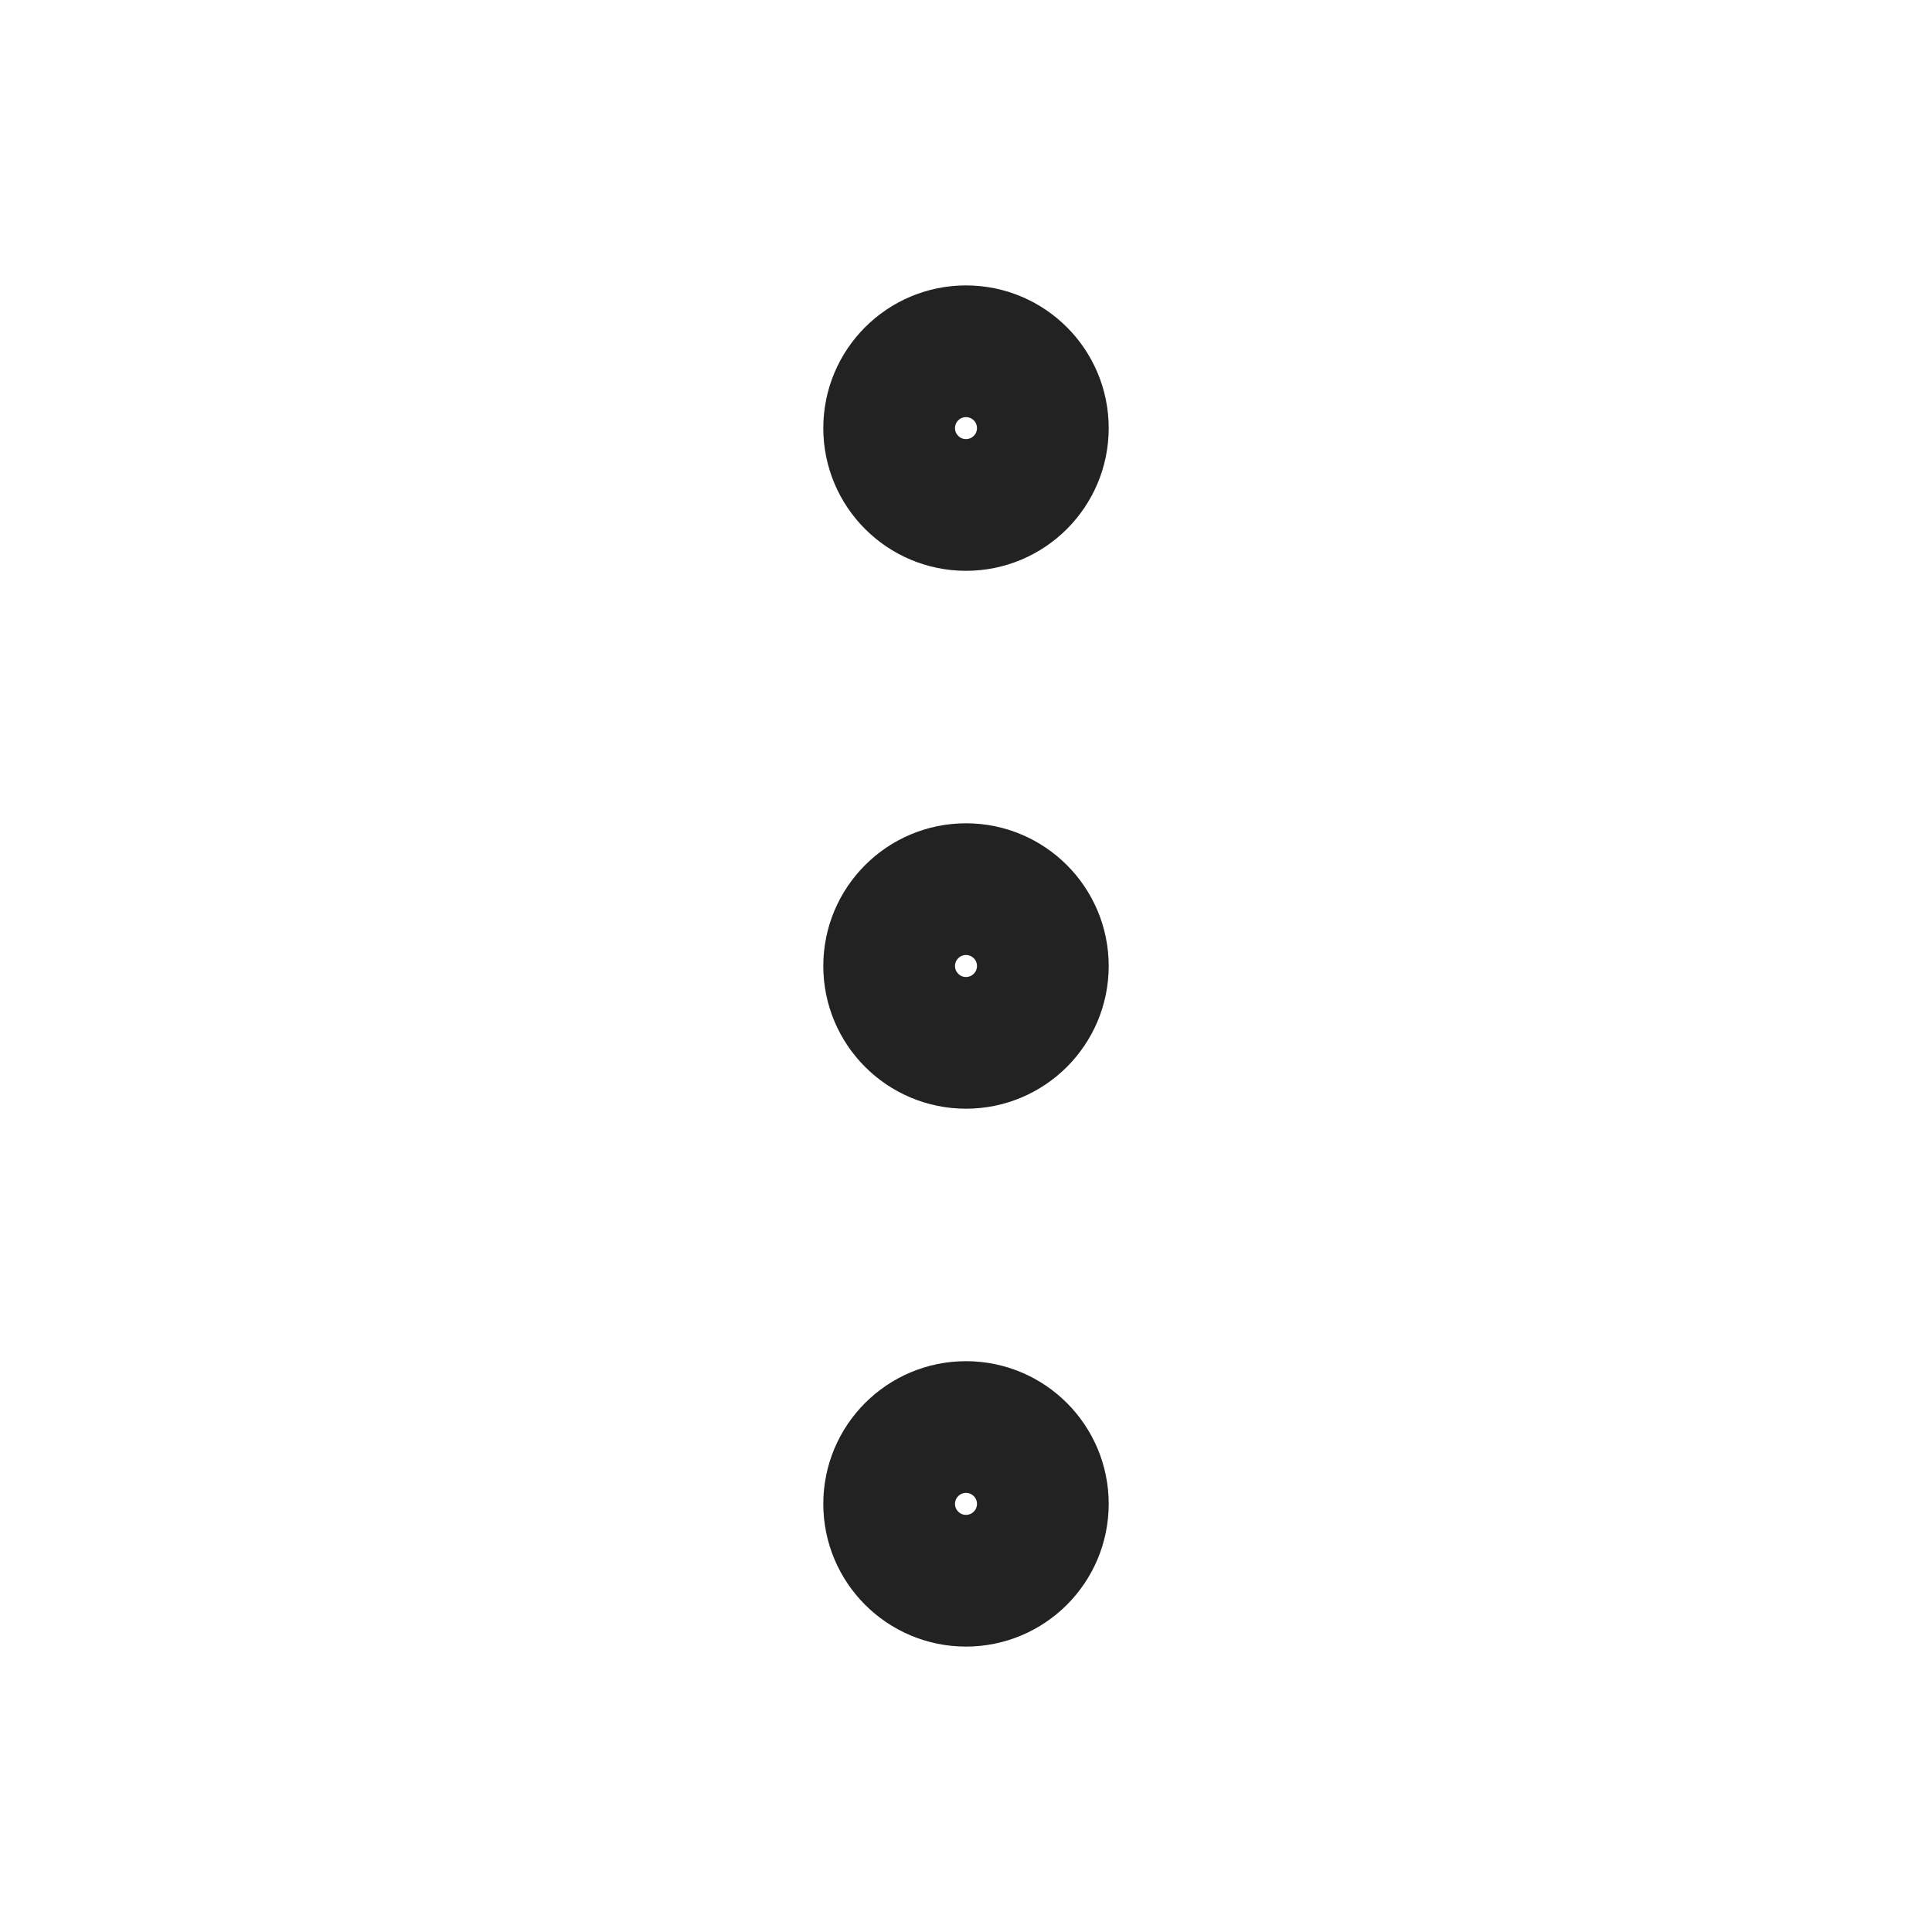 <svg width="22" height="22" viewBox="0 0 22 22" fill="none" xmlns="http://www.w3.org/2000/svg">
<g id="Icon/Normal/ellipses">
<g id="Icon">
<path d="M11 11.875C11.483 11.875 11.875 11.483 11.875 11C11.875 10.517 11.483 10.125 11 10.125C10.517 10.125 10.125 10.517 10.125 11C10.125 11.483 10.517 11.875 11 11.875Z" stroke="#222222" stroke-width="1.5" stroke-linecap="round" stroke-linejoin="round"/>
<path d="M11 5.75C11.483 5.75 11.875 5.358 11.875 4.875C11.875 4.392 11.483 4 11 4C10.517 4 10.125 4.392 10.125 4.875C10.125 5.358 10.517 5.75 11 5.75Z" stroke="#222222" stroke-width="1.5" stroke-linecap="round" stroke-linejoin="round"/>
<path d="M11 18C11.483 18 11.875 17.608 11.875 17.125C11.875 16.642 11.483 16.25 11 16.25C10.517 16.25 10.125 16.642 10.125 17.125C10.125 17.608 10.517 18 11 18Z" stroke="#222222" stroke-width="1.5" stroke-linecap="round" stroke-linejoin="round"/>
</g>
</g>
</svg>
